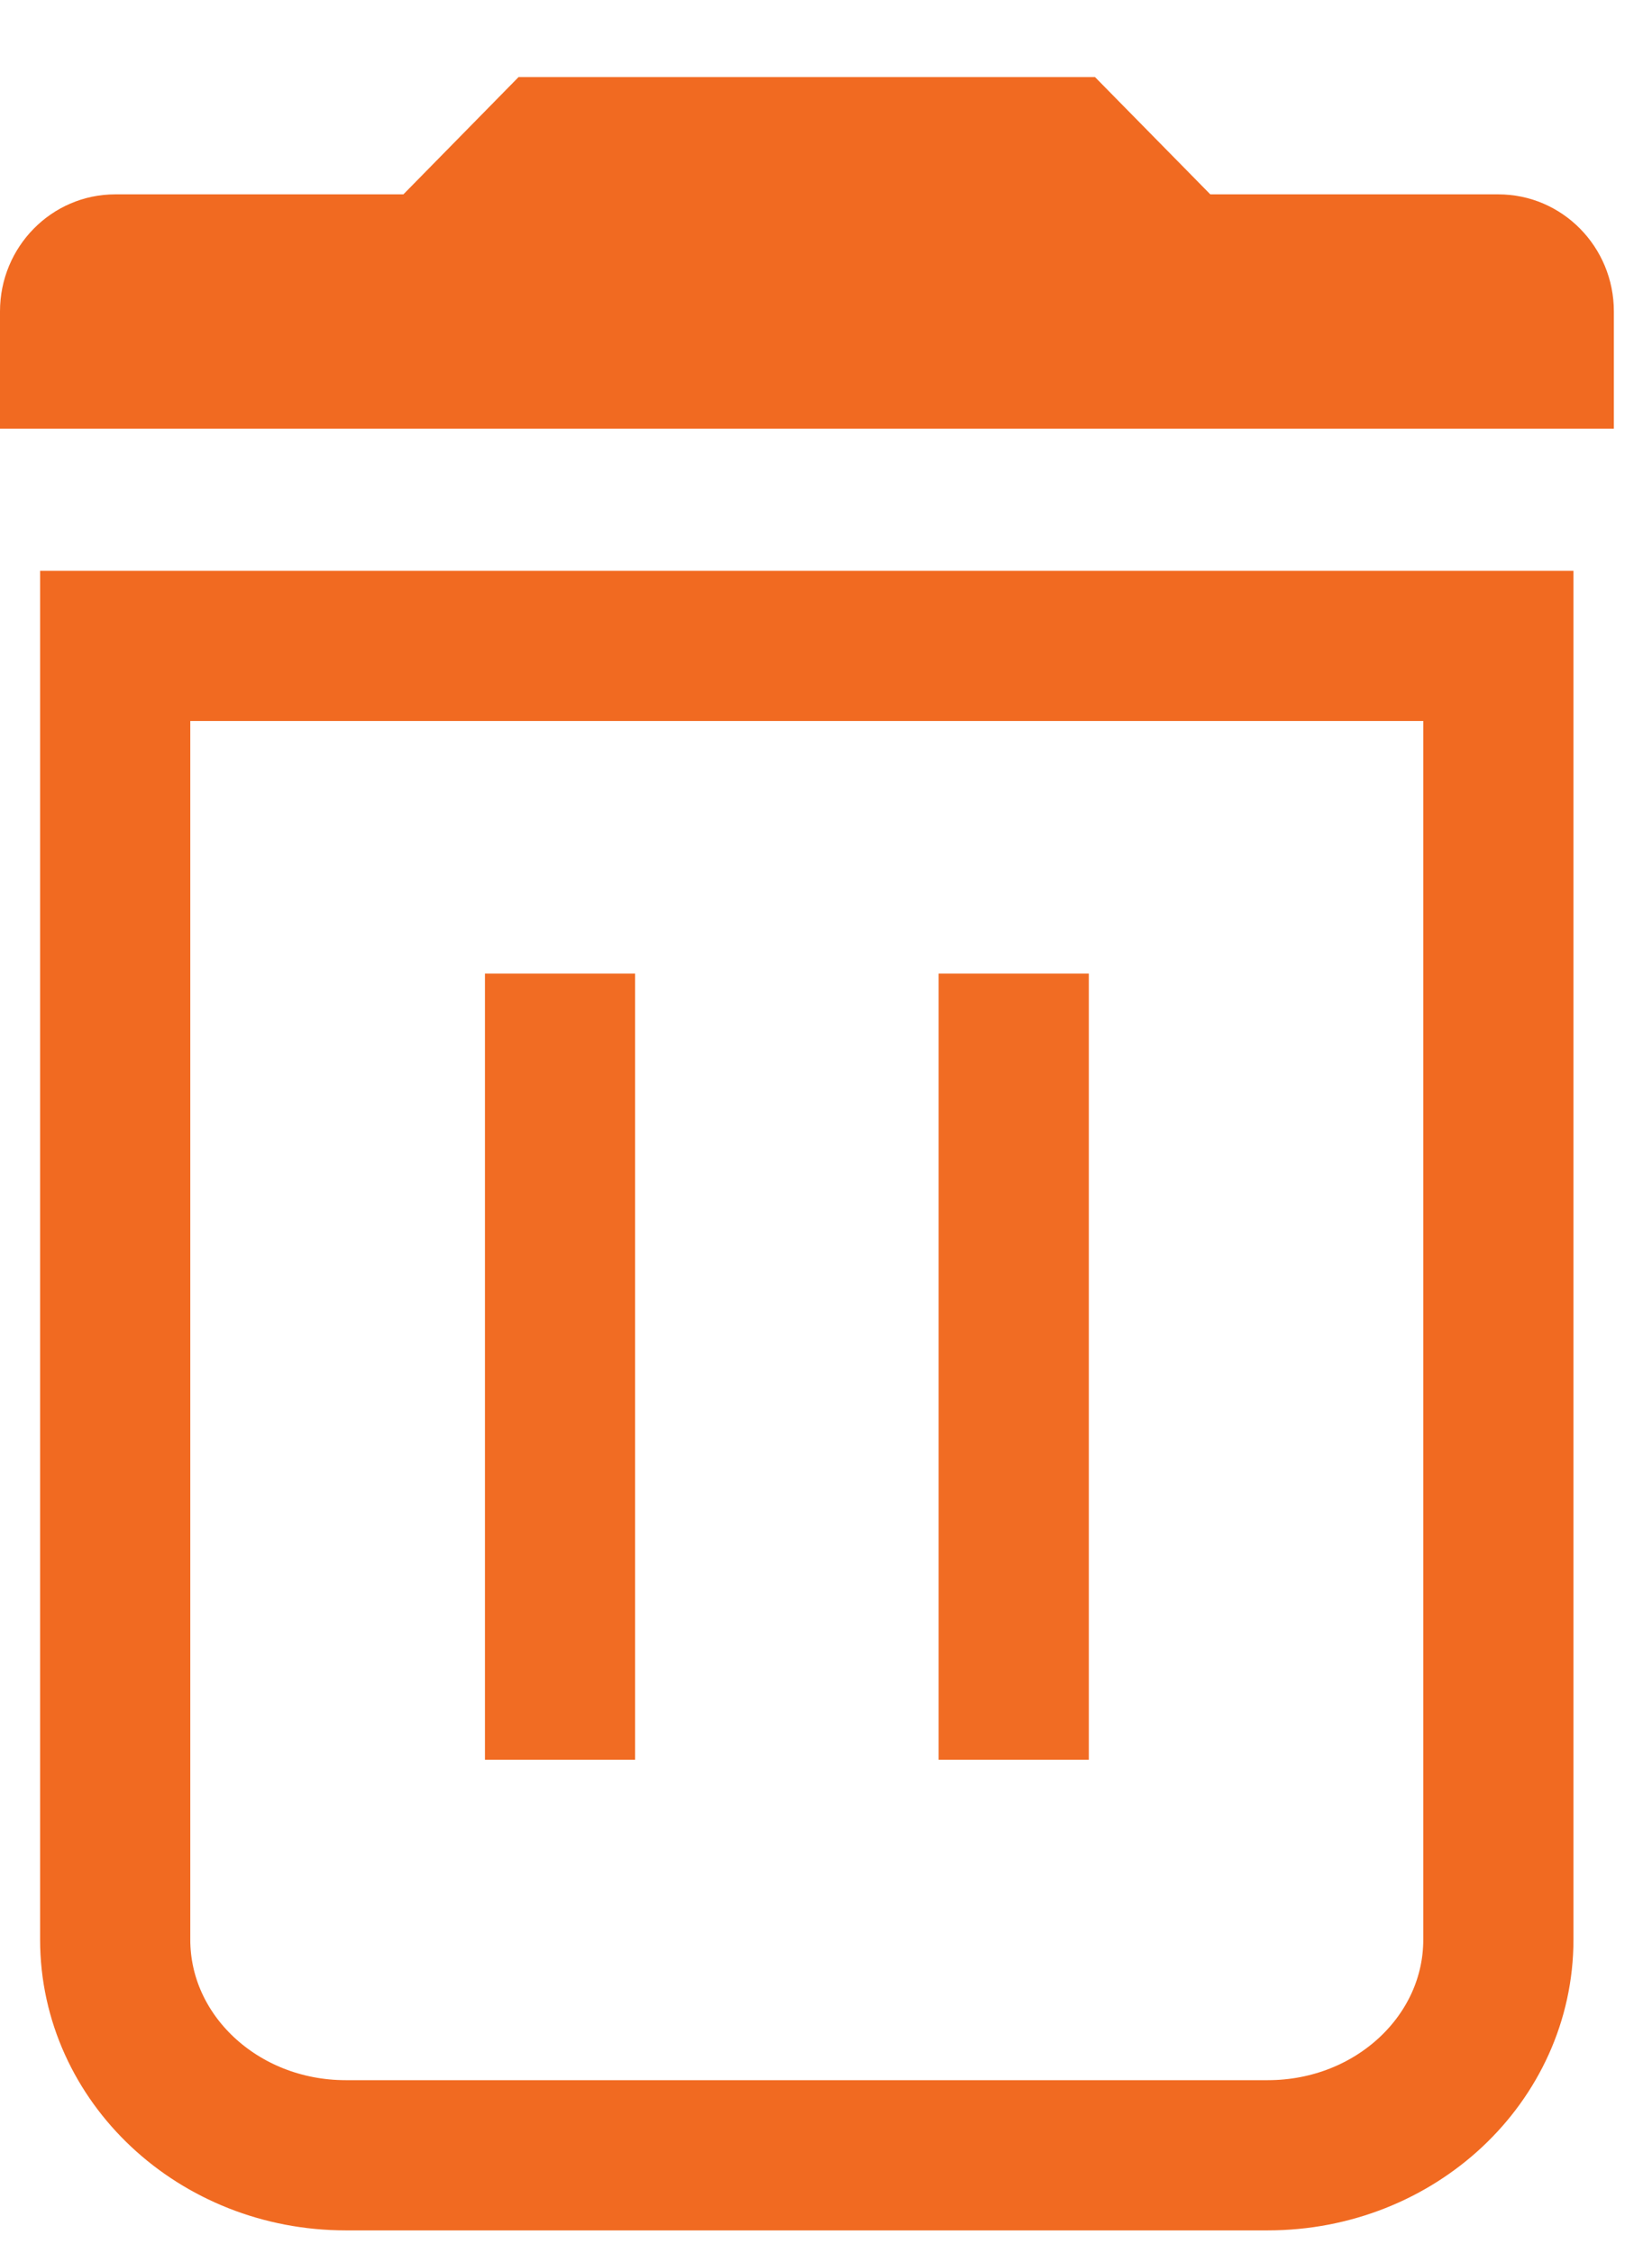 <svg width="11" height="15" viewBox="0 0 11 15" fill="none" xmlns="http://www.w3.org/2000/svg">
<path d="M9.977 4.3H0.767V12.913C0.767 13.706 1.454 14.349 2.302 14.349H8.442C9.291 14.349 9.977 13.706 9.977 12.913V4.3" stroke="#F16A21" stroke-linecap="square"/>
<path fill-rule="evenodd" clip-rule="evenodd" d="M7.291 0.513H3.453L2.686 1.294H0.767C0.344 1.294 0 1.643 0 2.073V2.854H10.746V2.073C10.746 1.643 10.402 1.294 9.977 1.294H8.059L7.291 0.513Z" fill="#F16A21"/>
<line x1="3.729" y1="6.482" x2="3.729" y2="11.716" stroke="#F16C23"/>
<line x1="6.75" y1="6.482" x2="6.75" y2="11.716" stroke="#F16C23"/>
</svg>
